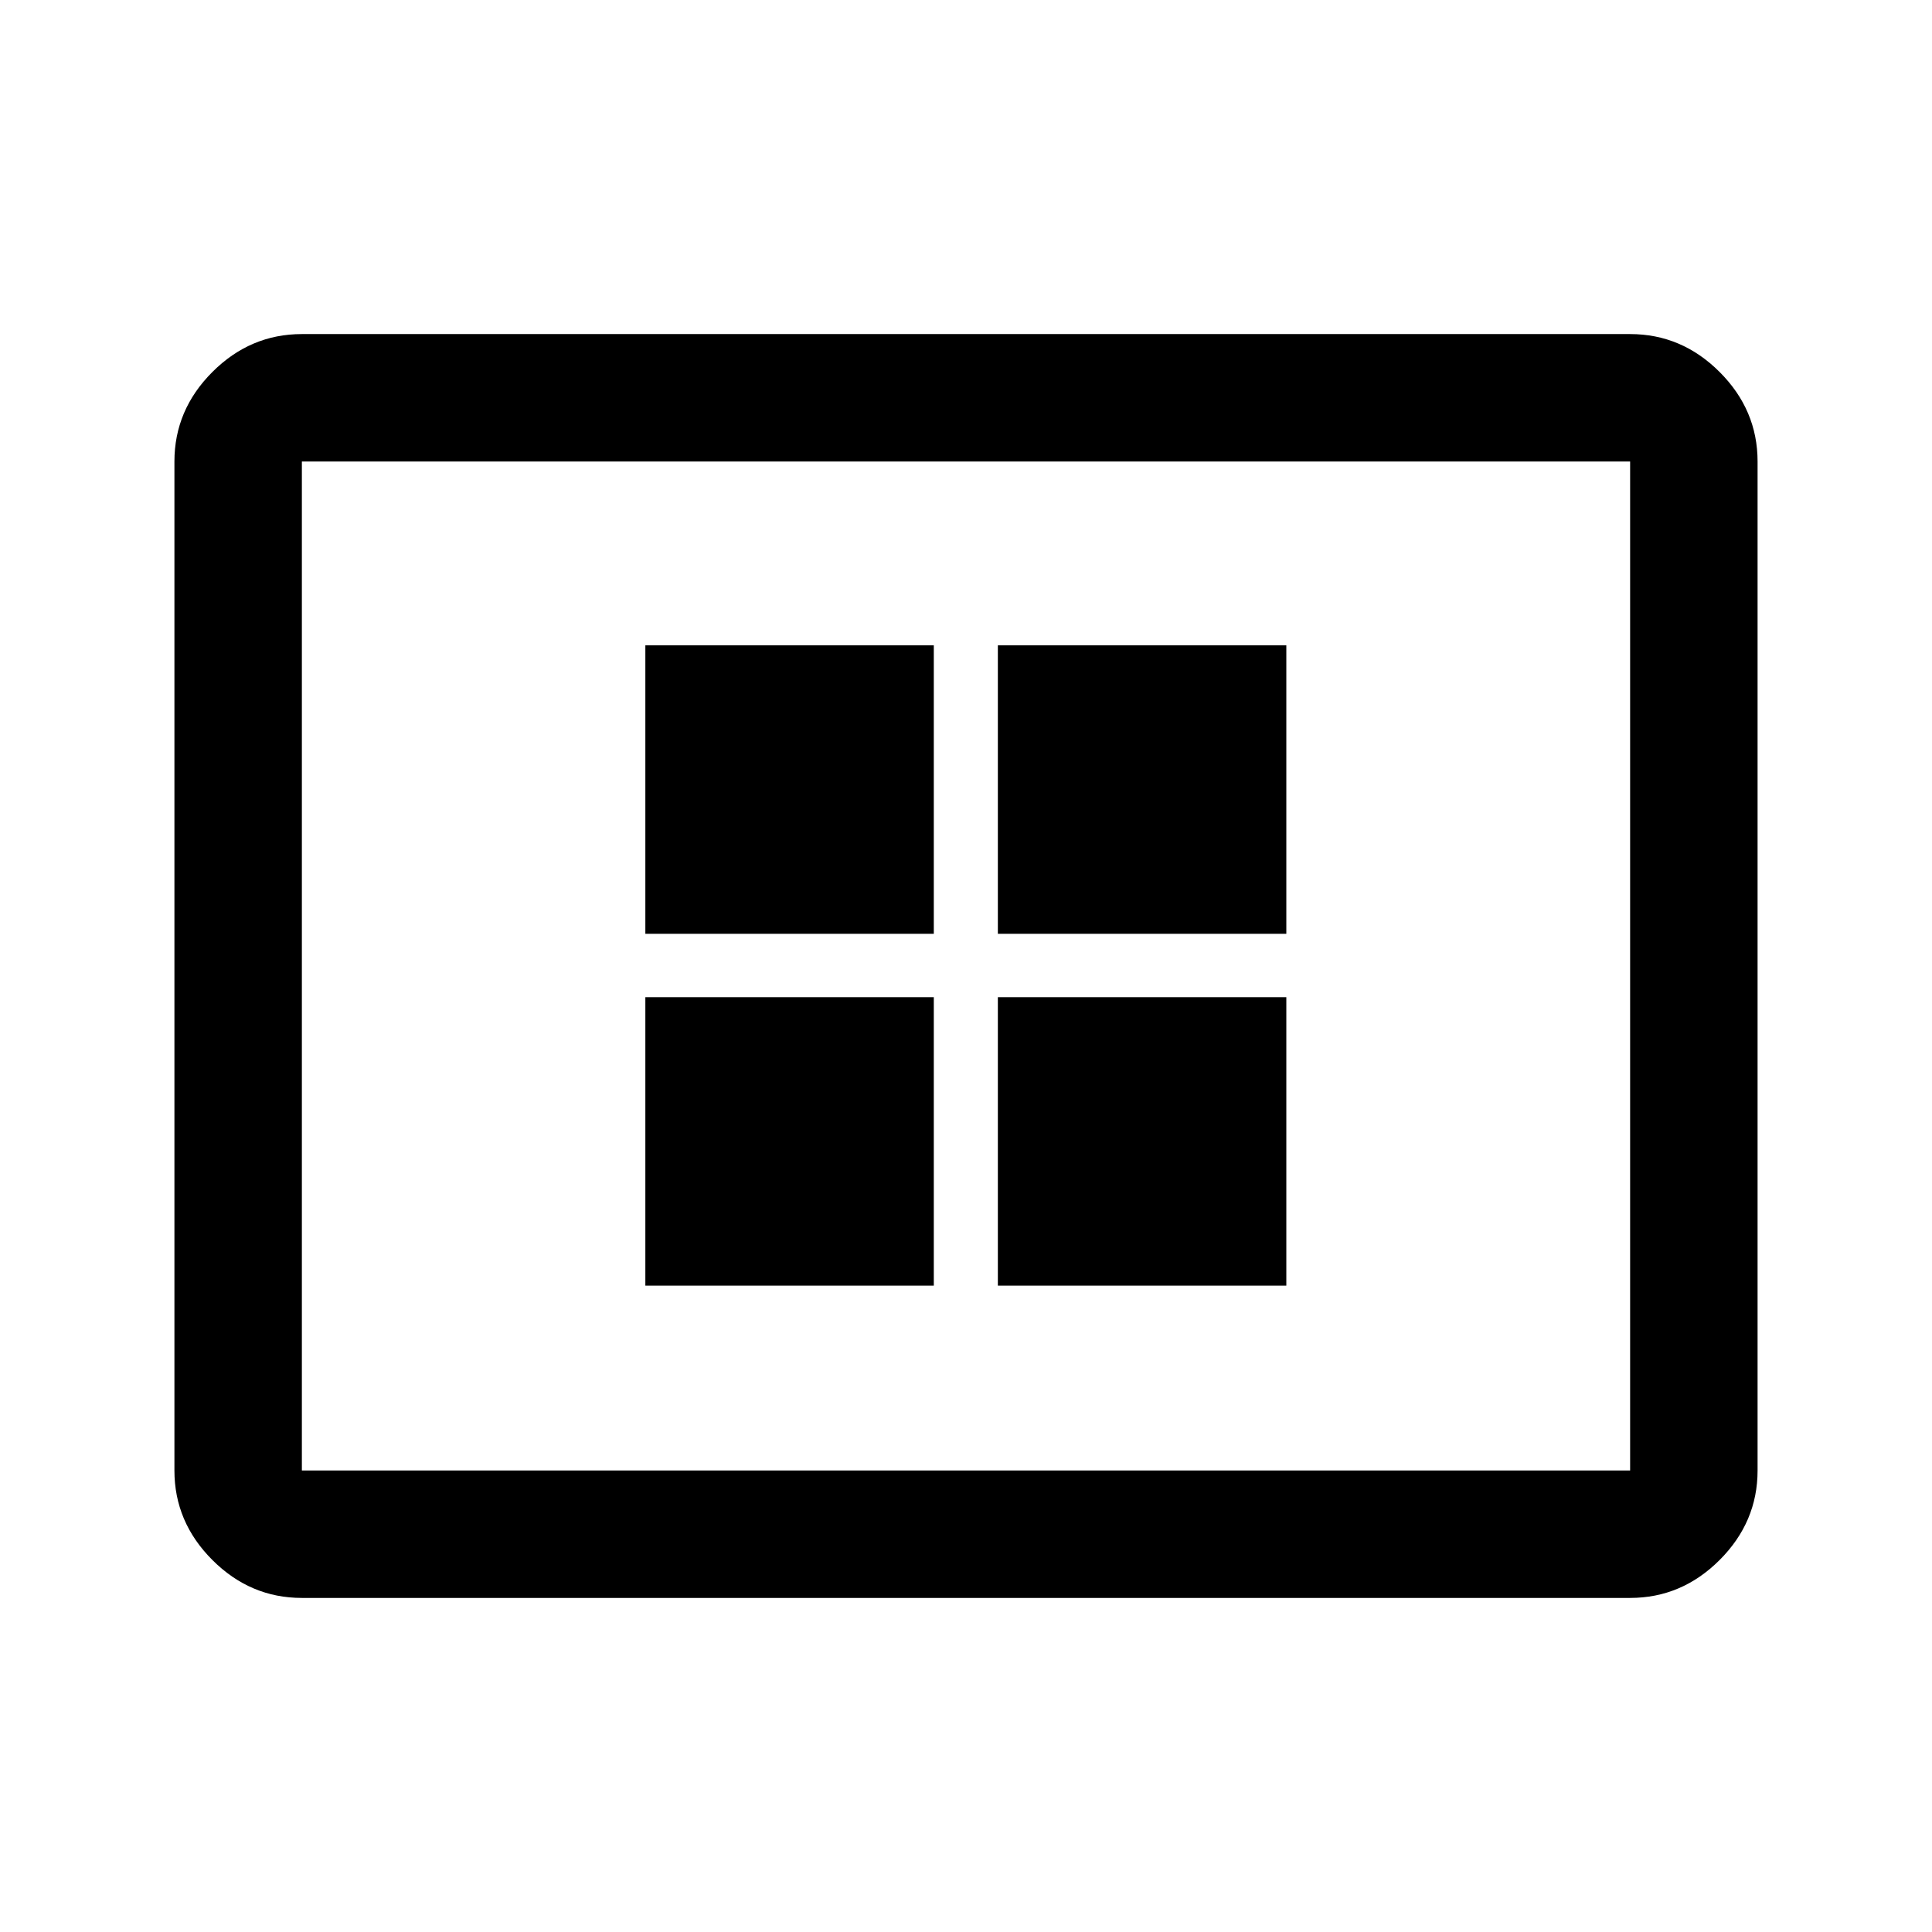 <svg xmlns="http://www.w3.org/2000/svg" height="40" viewBox="0 -960 960 960" width="40"><path d="M320.67-321.17H464V-464.5H320.67v143.33Zm0-174.83H464v-143.33H320.67V-496Zm175.16 174.83h143.34V-464.5H495.83v143.33Zm0-174.83h143.34v-143.33H495.83V-496ZM150-166q-25.63 0-44.48-18.85-18.85-18.86-18.85-44.48v-501.34q0-25.62 18.85-44.48Q124.37-794 150-794h660q25.63 0 44.48 18.85 18.85 18.86 18.85 44.48v501.34q0 25.62-18.85 44.48Q835.63-166 810-166H150Zm0-63.33h660v-501.34H150v501.34Zm0 0v-501.34 501.34Z"/></svg>
